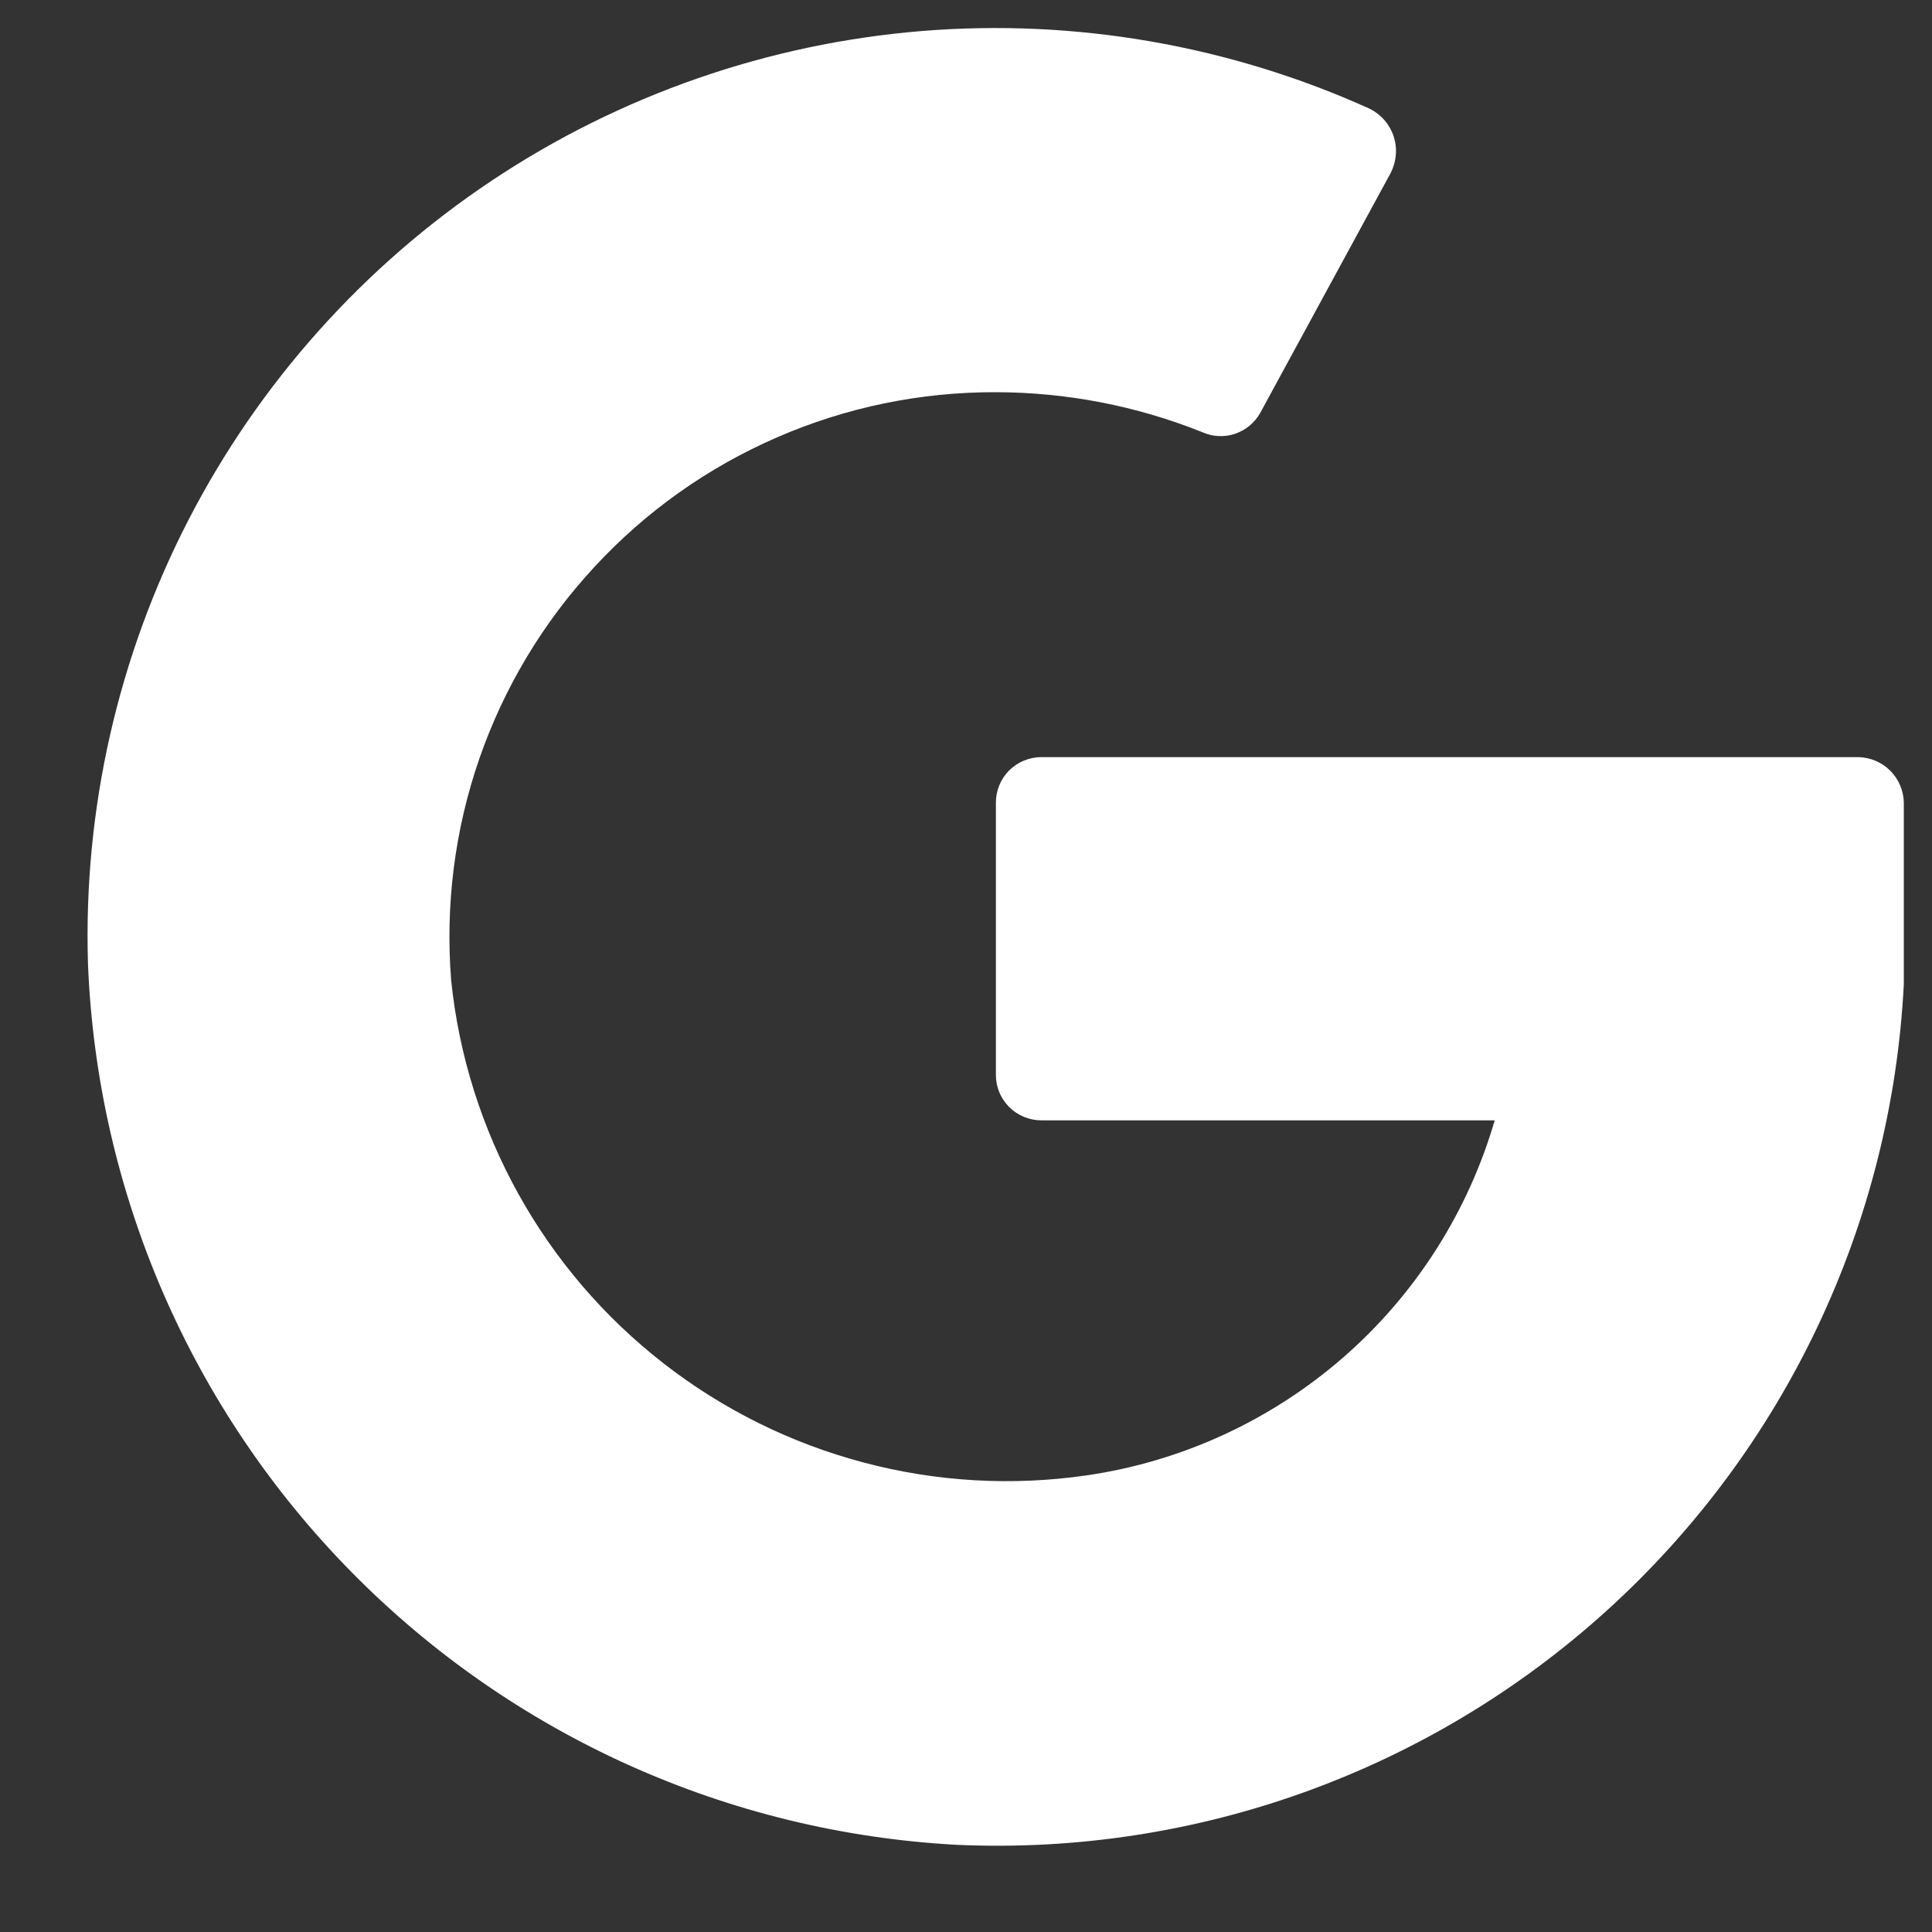 <svg width="17" height="17" viewBox="0 0 17 17" fill="none" xmlns="http://www.w3.org/2000/svg">
<rect x="0" y="0" width="17" height="17" fill="#333333" stroke="none"/>
<path d="M13.157 9.842C12.923 10.656 12.46 11.385 11.822 11.942C11.184 12.498 10.4 12.86 9.562 12.982C8.907 13.077 8.239 13.039 7.6 12.869C6.96 12.7 6.361 12.403 5.838 11.996C5.316 11.59 4.881 11.082 4.56 10.503C4.239 9.924 4.038 9.286 3.97 8.628C3.917 7.967 4.001 7.302 4.218 6.675C4.435 6.049 4.78 5.474 5.231 4.988C5.681 4.501 6.228 4.113 6.836 3.849C7.444 3.584 8.1 3.449 8.763 3.451C9.385 3.452 10 3.571 10.577 3.802C10.668 3.843 10.77 3.849 10.865 3.818C10.96 3.786 11.039 3.721 11.088 3.635L12.239 1.518C12.263 1.469 12.278 1.416 12.282 1.361C12.287 1.306 12.28 1.252 12.263 1.2C12.246 1.148 12.219 1.1 12.183 1.058C12.147 1.017 12.104 0.983 12.055 0.958C10.819 0.399 9.462 0.163 8.11 0.273C6.759 0.384 5.458 0.836 4.329 1.588C3.201 2.34 2.282 3.367 1.66 4.572C1.038 5.777 0.733 7.121 0.774 8.476C0.853 10.489 1.68 12.4 3.095 13.835C4.509 15.27 6.408 16.125 8.42 16.233C10.527 16.327 12.586 15.583 14.147 14.164C15.708 12.745 16.645 10.767 16.752 8.66C16.752 8.5 16.752 7.581 16.752 7.062C16.75 6.957 16.707 6.856 16.633 6.782C16.559 6.707 16.458 6.665 16.353 6.662H9.163C9.057 6.662 8.955 6.705 8.88 6.779C8.805 6.854 8.763 6.956 8.763 7.062V9.459C8.763 9.565 8.805 9.666 8.88 9.741C8.955 9.816 9.057 9.858 9.163 9.858H13.157" fill="white"/>
</svg>
